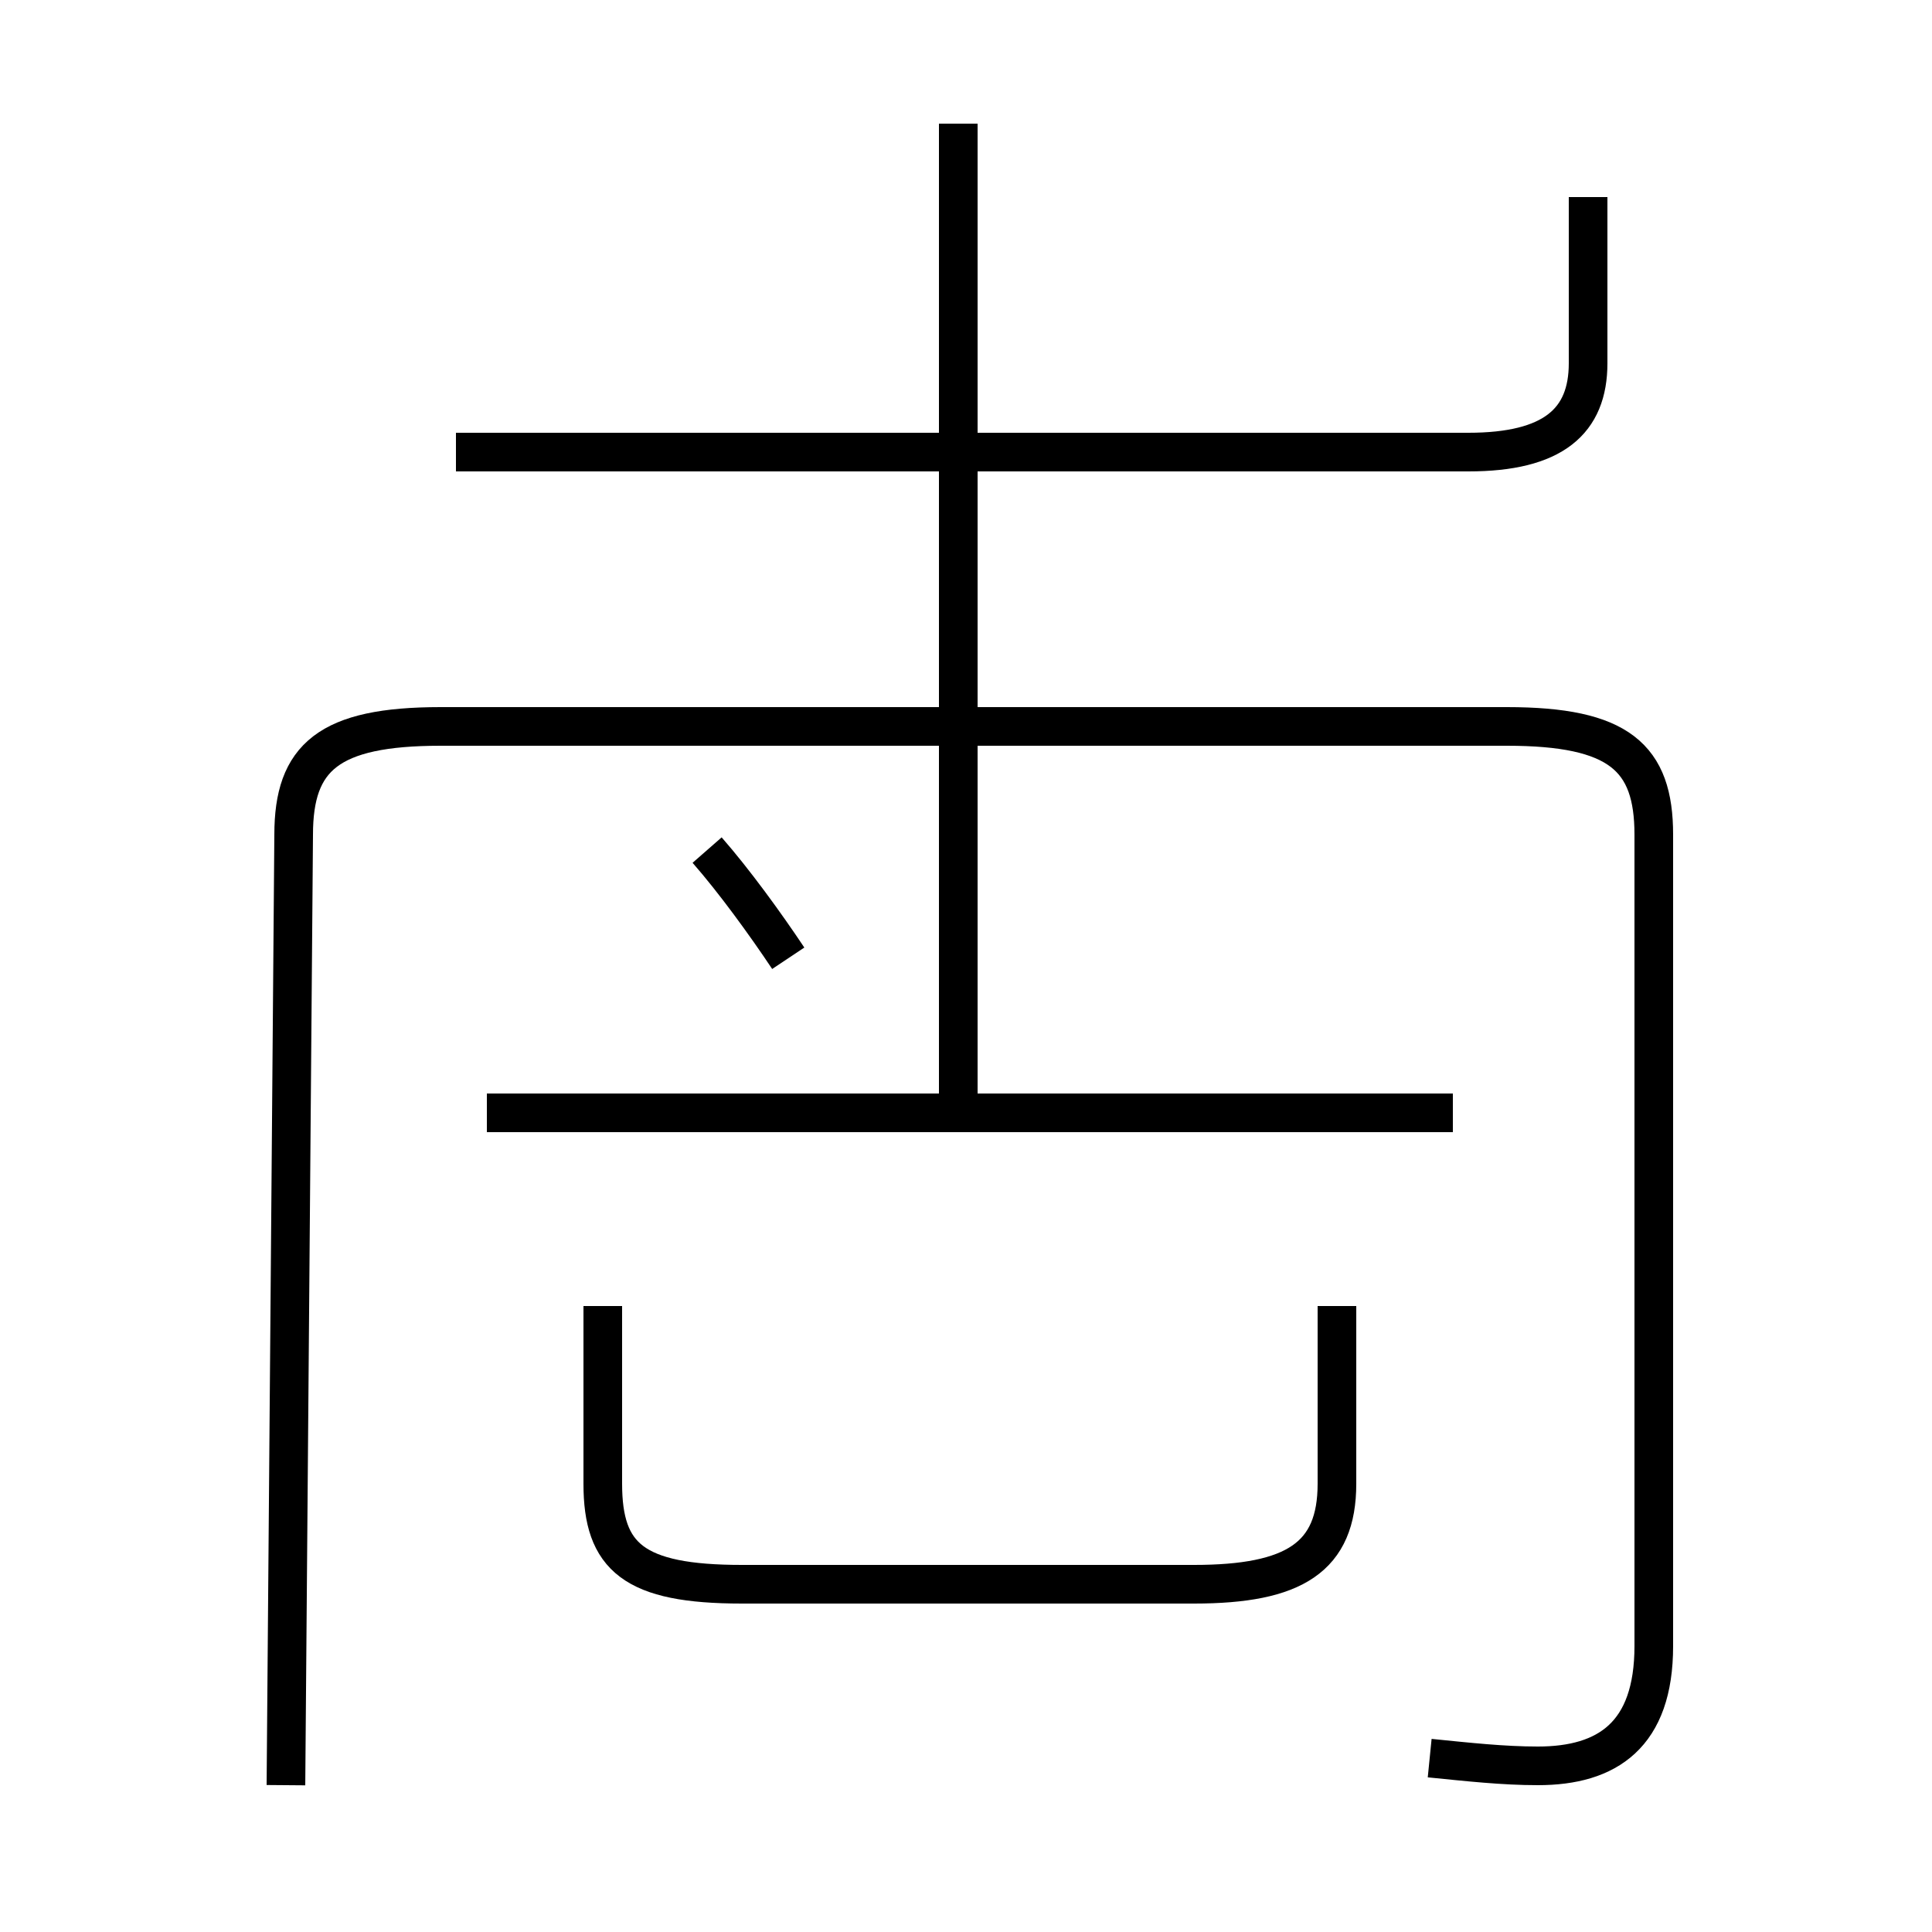 <?xml version='1.0' encoding='utf8'?>
<svg viewBox="0.0 -44.0 50.0 50.0" version="1.1" xmlns="http://www.w3.org/2000/svg">
<rect x="0.0" y="-44.0" width="50.0" height="50.0" fill="#808080" stroke="none"/>
<rect x="-1000" y="-1000" width="2000" height="2000" stroke="white" fill="white"/>
<g style="fill:none; stroke:#000000;  stroke-width:1">
<path d="M 15.6 10.2 L 15.6 5.6 C 15.6 3.7 16.4 3.0 19.2 3.0 L 30.9 3.0 C 33.5 3.0 34.6 3.7 34.6 5.6 L 34.6 10.2 M 37.6 15.2 L 12.6 15.2 M 24.8 15.3 L 24.8 40.8 M 11.8 32.3 L 38.0 32.3 C 40.2 32.3 41.1 33.1 41.1 34.6 L 41.1 38.9 M 20.4 19.2 C 19.8 20.1 19.0 21.2 18.3 22.0 M 37.0 -1.5 C 38.0 -1.6 38.9 -1.7 39.8 -1.7 C 41.6 -1.7 42.8 -0.9 42.8 1.4 L 42.8 22.4 C 42.8 24.4 41.9 25.2 39.0 25.2 L 11.4 25.2 C 8.5 25.2 7.6 24.4 7.6 22.4 L 7.4 -2.2 " transform="scale(1, -1)" />
</g>
</svg>